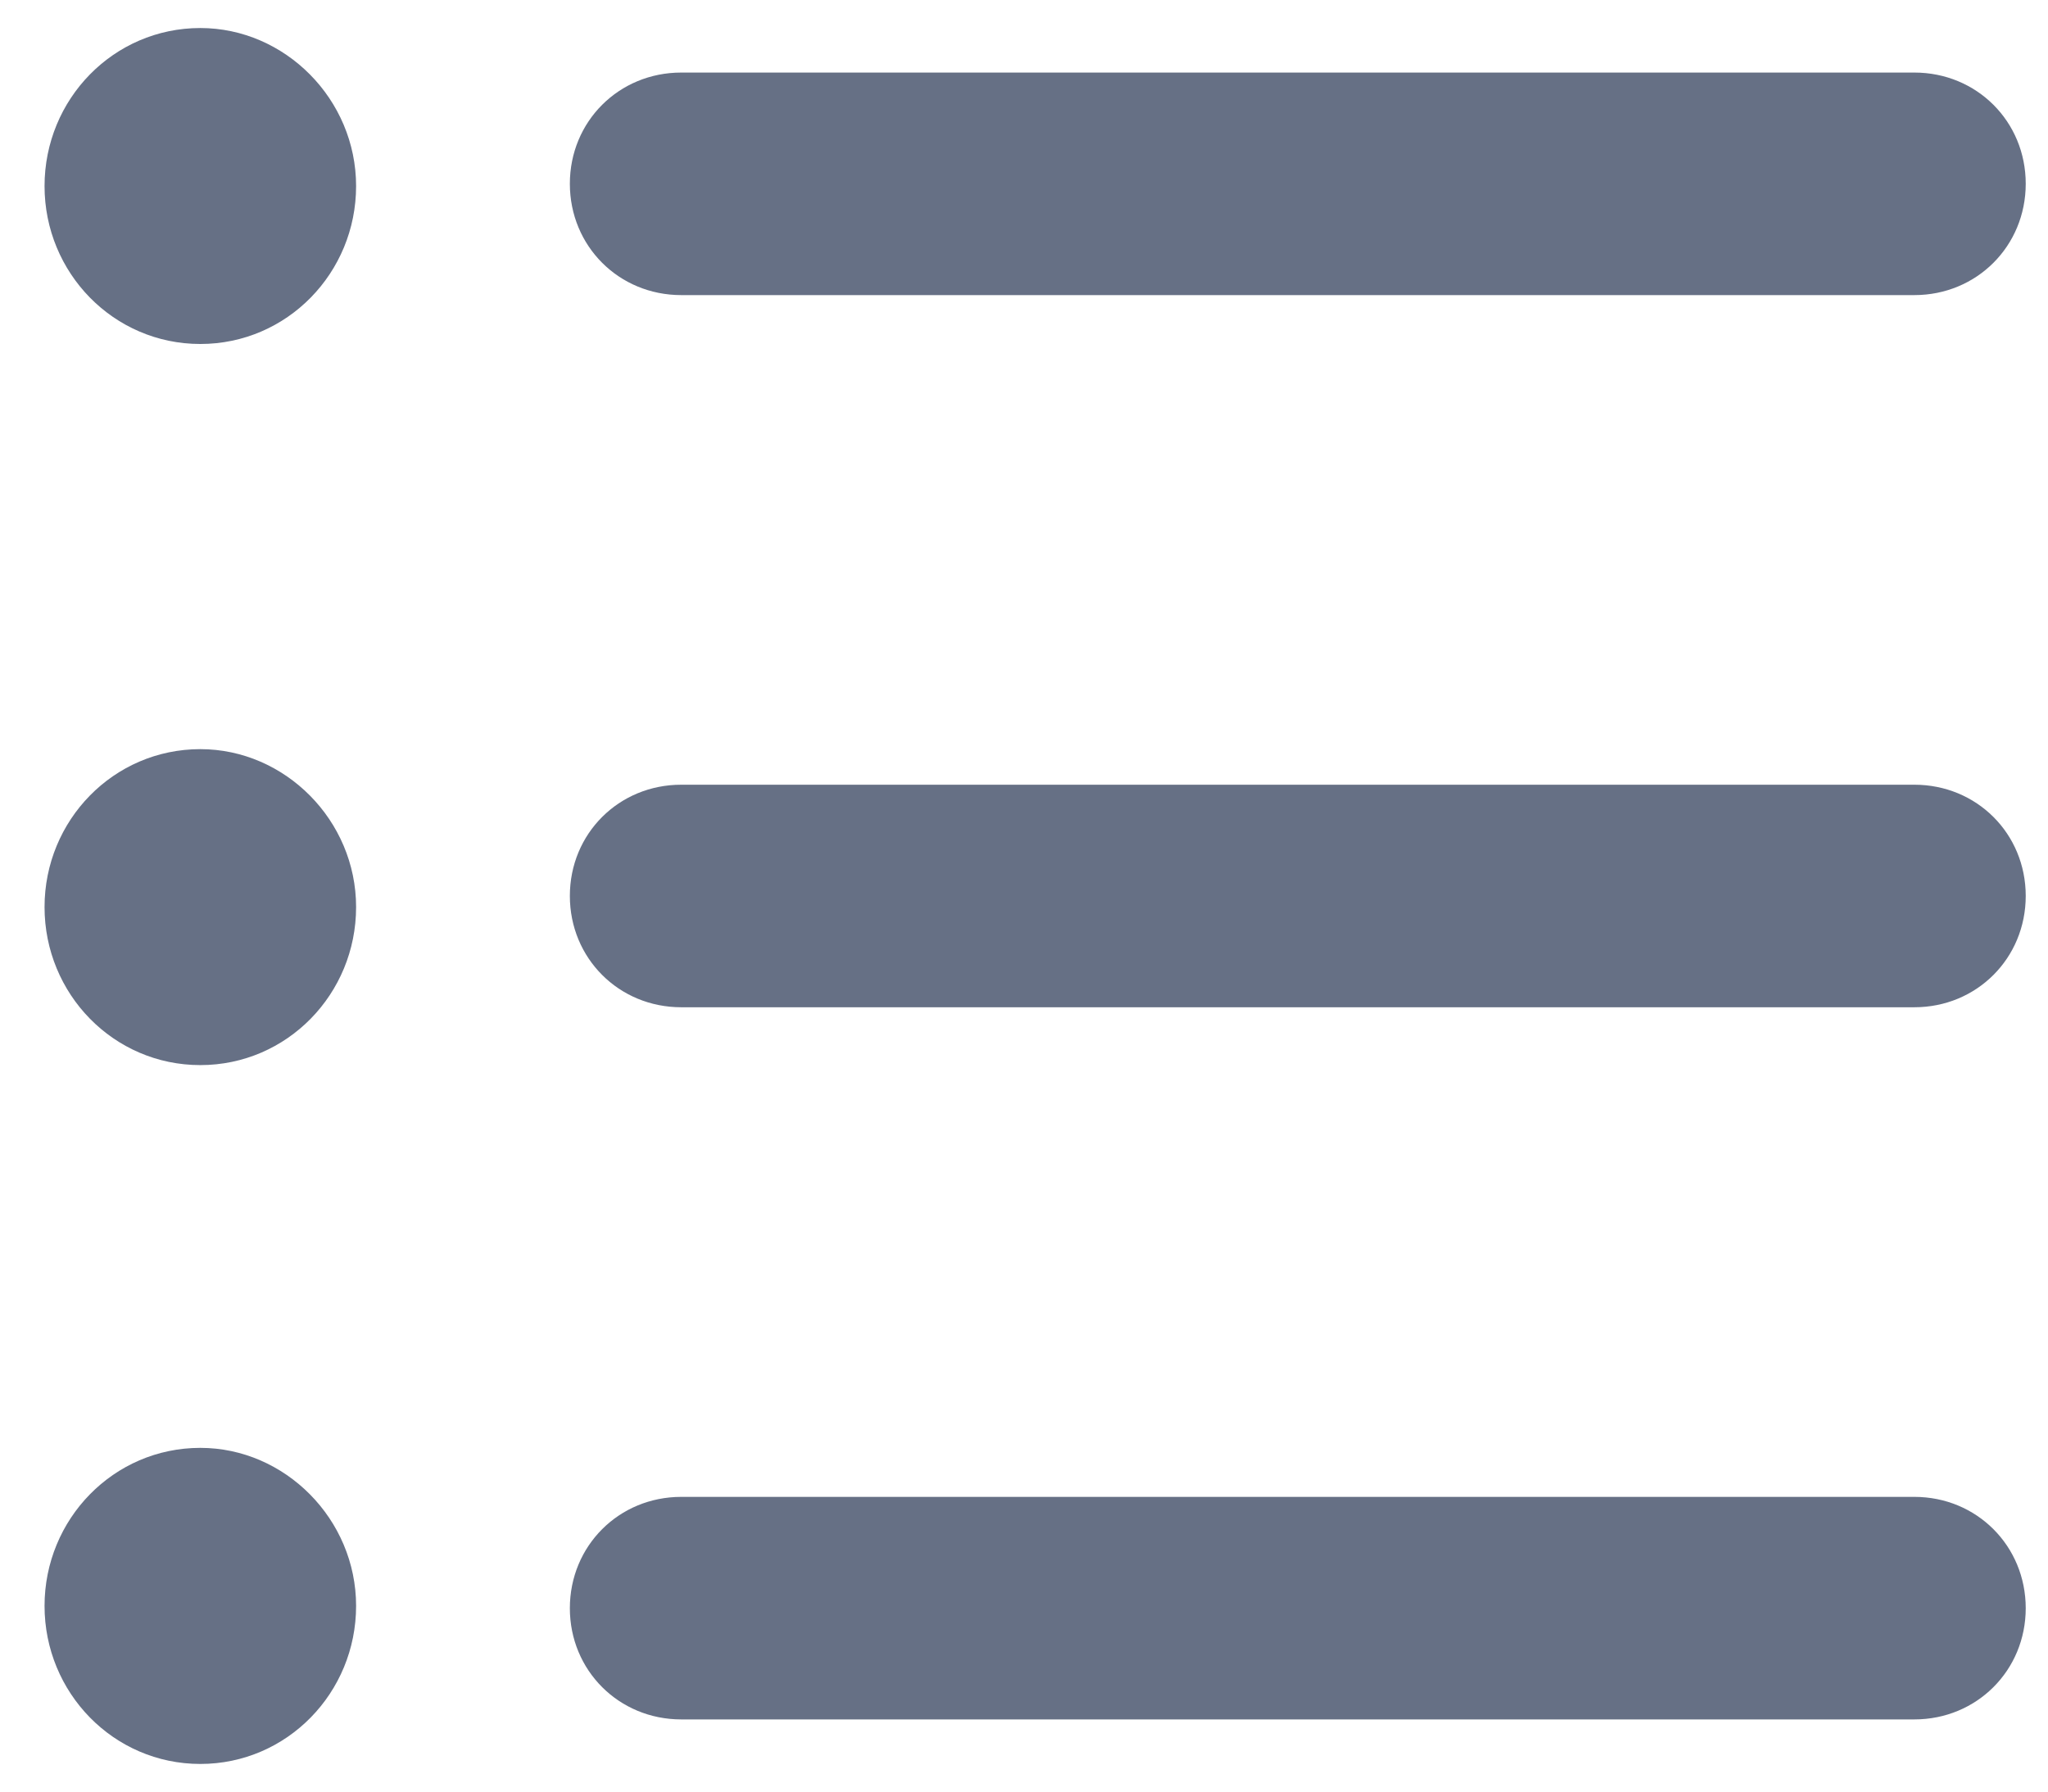 <svg width="16" height="14" viewBox="0 0 16 14" fill="none" xmlns="http://www.w3.org/2000/svg">
<path d="M4.452 1.436C4.452 0.949 4.835 0.567 5.322 0.567H14.956C15.443 0.567 15.826 0.949 15.826 1.436C15.826 1.923 15.443 2.306 14.956 2.306H5.322C4.835 2.306 4.452 1.923 4.452 1.436ZM14.956 6.132H5.322C4.835 6.132 4.452 6.514 4.452 7.001C4.452 7.488 4.835 7.871 5.322 7.871H14.956C15.443 7.871 15.826 7.488 15.826 7.001C15.826 6.514 15.443 6.132 14.956 6.132ZM14.956 11.697H5.322C4.835 11.697 4.452 12.08 4.452 12.567C4.452 13.053 4.835 13.436 5.322 13.436H14.956C15.443 13.436 15.826 13.053 15.826 12.567C15.826 12.08 15.443 11.697 14.956 11.697ZM1.565 5.854C0.887 5.854 0.348 6.41 0.348 7.088C0.348 7.767 0.887 8.323 1.565 8.323C2.243 8.323 2.782 7.767 2.782 7.088C2.782 6.41 2.226 5.854 1.565 5.854ZM1.565 0.219C0.887 0.219 0.348 0.775 0.348 1.454C0.348 2.132 0.887 2.688 1.565 2.688C2.243 2.688 2.782 2.132 2.782 1.454C2.782 0.775 2.226 0.219 1.565 0.219ZM1.565 11.314C0.887 11.314 0.348 11.871 0.348 12.549C0.348 13.227 0.887 13.784 1.565 13.784C2.243 13.784 2.782 13.227 2.782 12.549C2.782 11.871 2.226 11.314 1.565 11.314Z" fill="#667085"/>
</svg>
